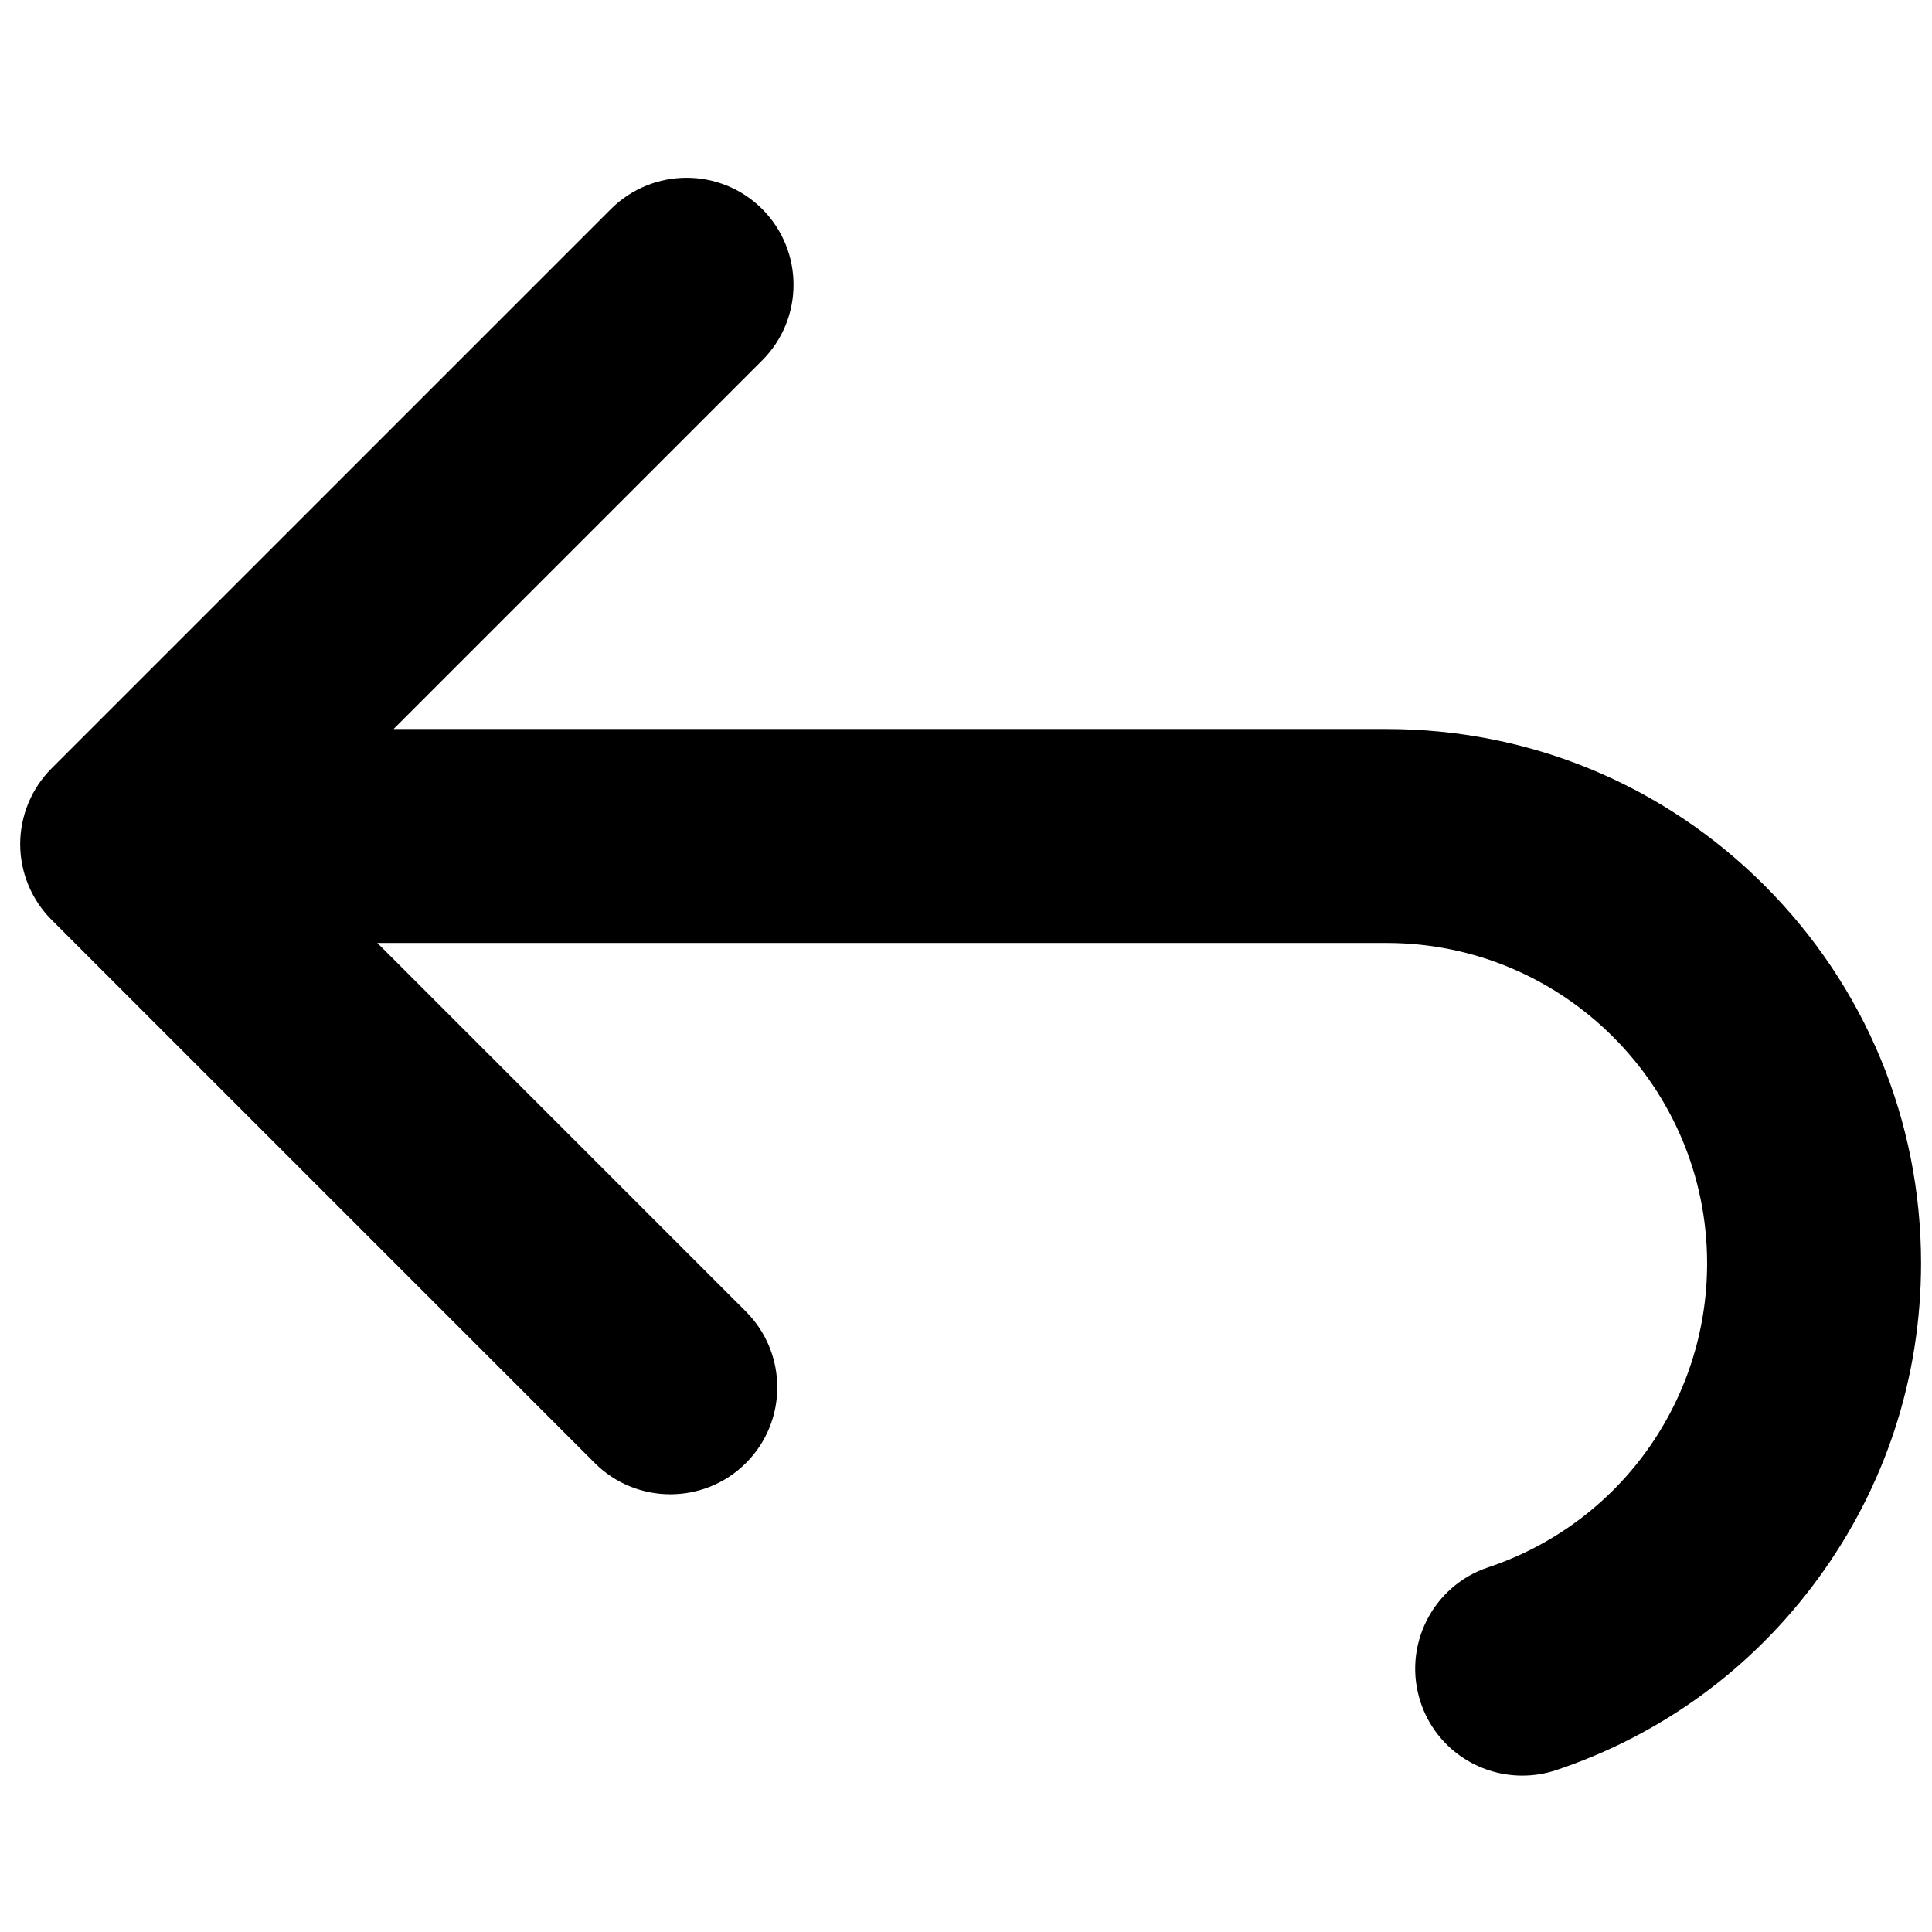 <?xml version="1.0" encoding="utf-8"?>
<!-- Generator: Adobe Illustrator 23.1.1, SVG Export Plug-In . SVG Version: 6.00 Build 0)  -->
<svg version="1.1" id="Layer_1" xmlns="http://www.w3.org/2000/svg" xmlns:xlink="http://www.w3.org/1999/xlink" x="0px" y="0px"
	 viewBox="0 0 1024 1024" style="enable-background:new 0 0 1024 1024;" xml:space="preserve">
<style type="text/css">
	.st0{fill:none;stroke:#000000;stroke-width:85.039;stroke-miterlimit:10;}
	.st1{fill:none;stroke:#000000;stroke-width:85.039;stroke-linecap:round;stroke-linejoin:bevel;stroke-miterlimit:10;}
</style>
<path class="st0" d="M767,443.1"/>
<path class="st1" d="M849.1,197.3"/>
<path class="st0" d="M822.8,884.5"/>
<path d="M935.2,469.3c-53.5-53.5-124.6-82.9-200.3-82.9H208.6L404,191c22.1-22.1,22.1-58,0-80.2c-22.1-22.1-58-22.1-80.2,0
	L27.3,407.3c-10.6,10.6-16.6,25.1-16.6,40.1s6,29.5,16.6,40.1l287.9,287.9c11.1,11.1,25.6,16.6,40.1,16.6c14.5,0,29-5.5,40.1-16.6
	c22.1-22.1,22.1-58,0-80.2L200,499.8H735c93.6,0,169.8,76.2,169.8,169.8c0,73.2-46.6,137.9-116,161.1c-29.7,9.9-45.7,42-35.8,71.7
	c7.9,23.7,30,38.7,53.8,38.7c6,0,12-0.9,18-2.9c55.9-18.7,103.9-53.8,138.8-101.5c35.7-48.8,54.6-106.6,54.6-167.2
	C1018.2,594,988.7,522.8,935.2,469.3z"/>
</svg>
